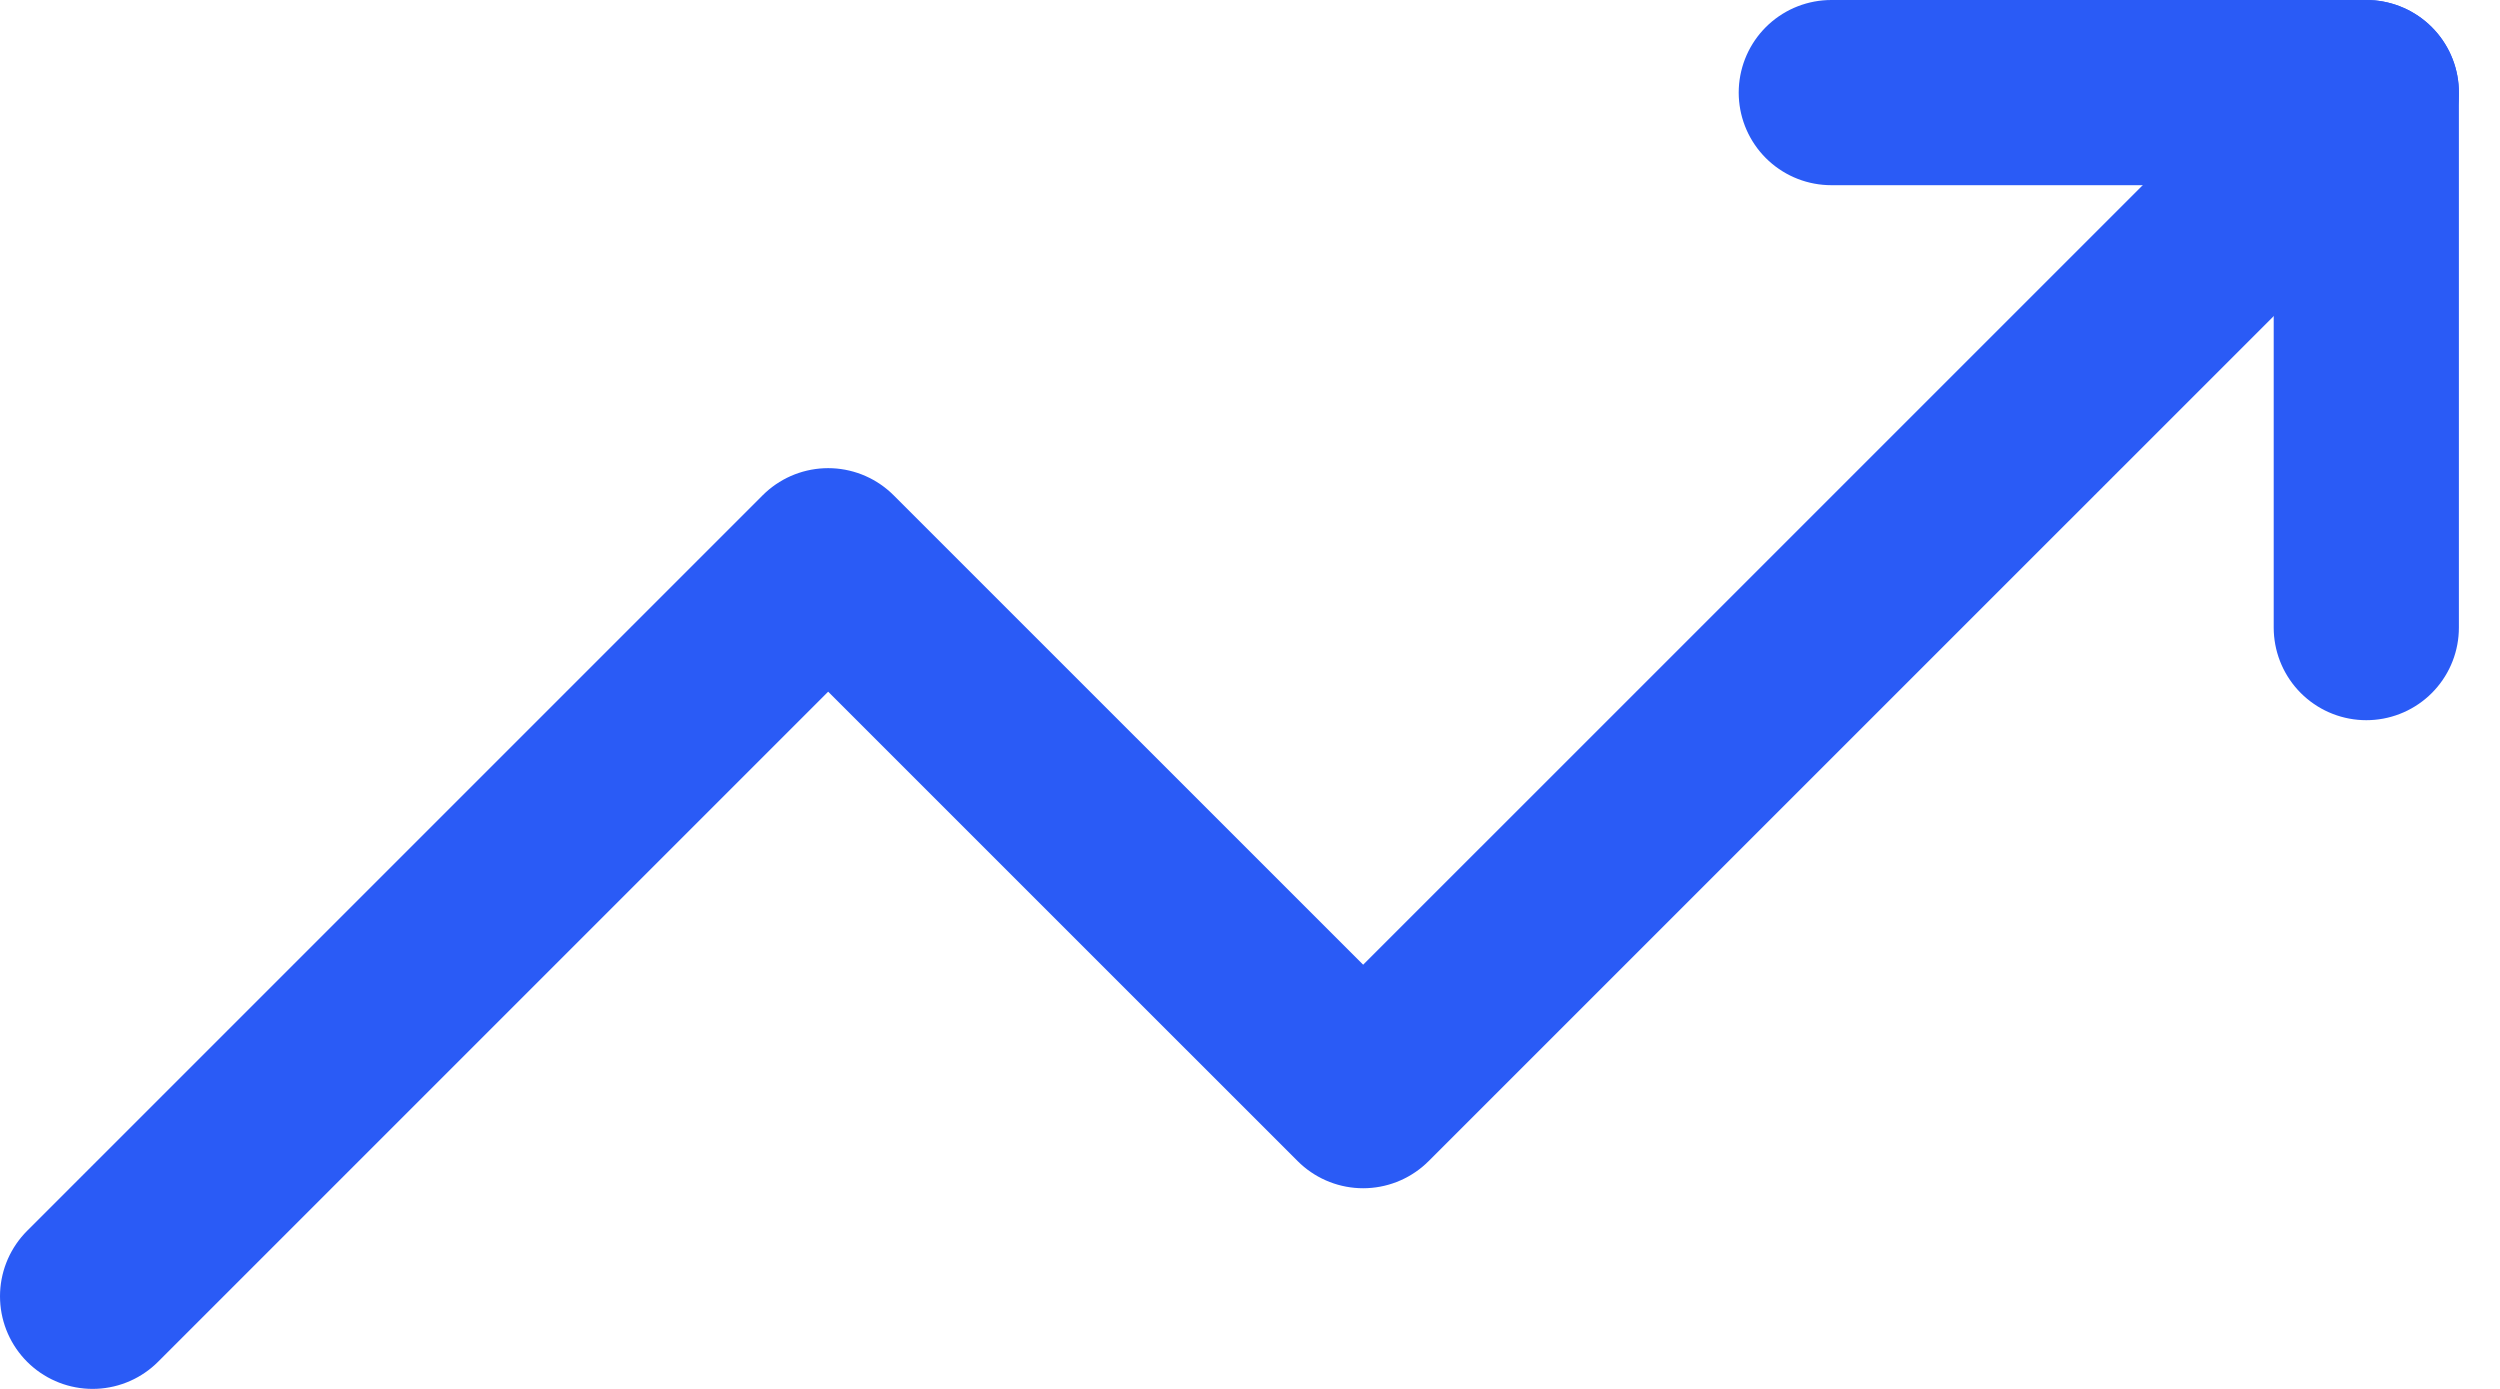 <svg width="27" height="15" viewBox="0 0 27 15" fill="none" xmlns="http://www.w3.org/2000/svg">
<path d="M1 14L8.944 6.056L14.722 11.833L25.556 1" stroke="#2A5BF6" stroke-width="2" stroke-linecap="round" stroke-linejoin="round"/>
<path d="M25.556 6.778V1H19.778" stroke="#2A5BF6" stroke-width="2" stroke-linecap="round" stroke-linejoin="round"/>
</svg>
